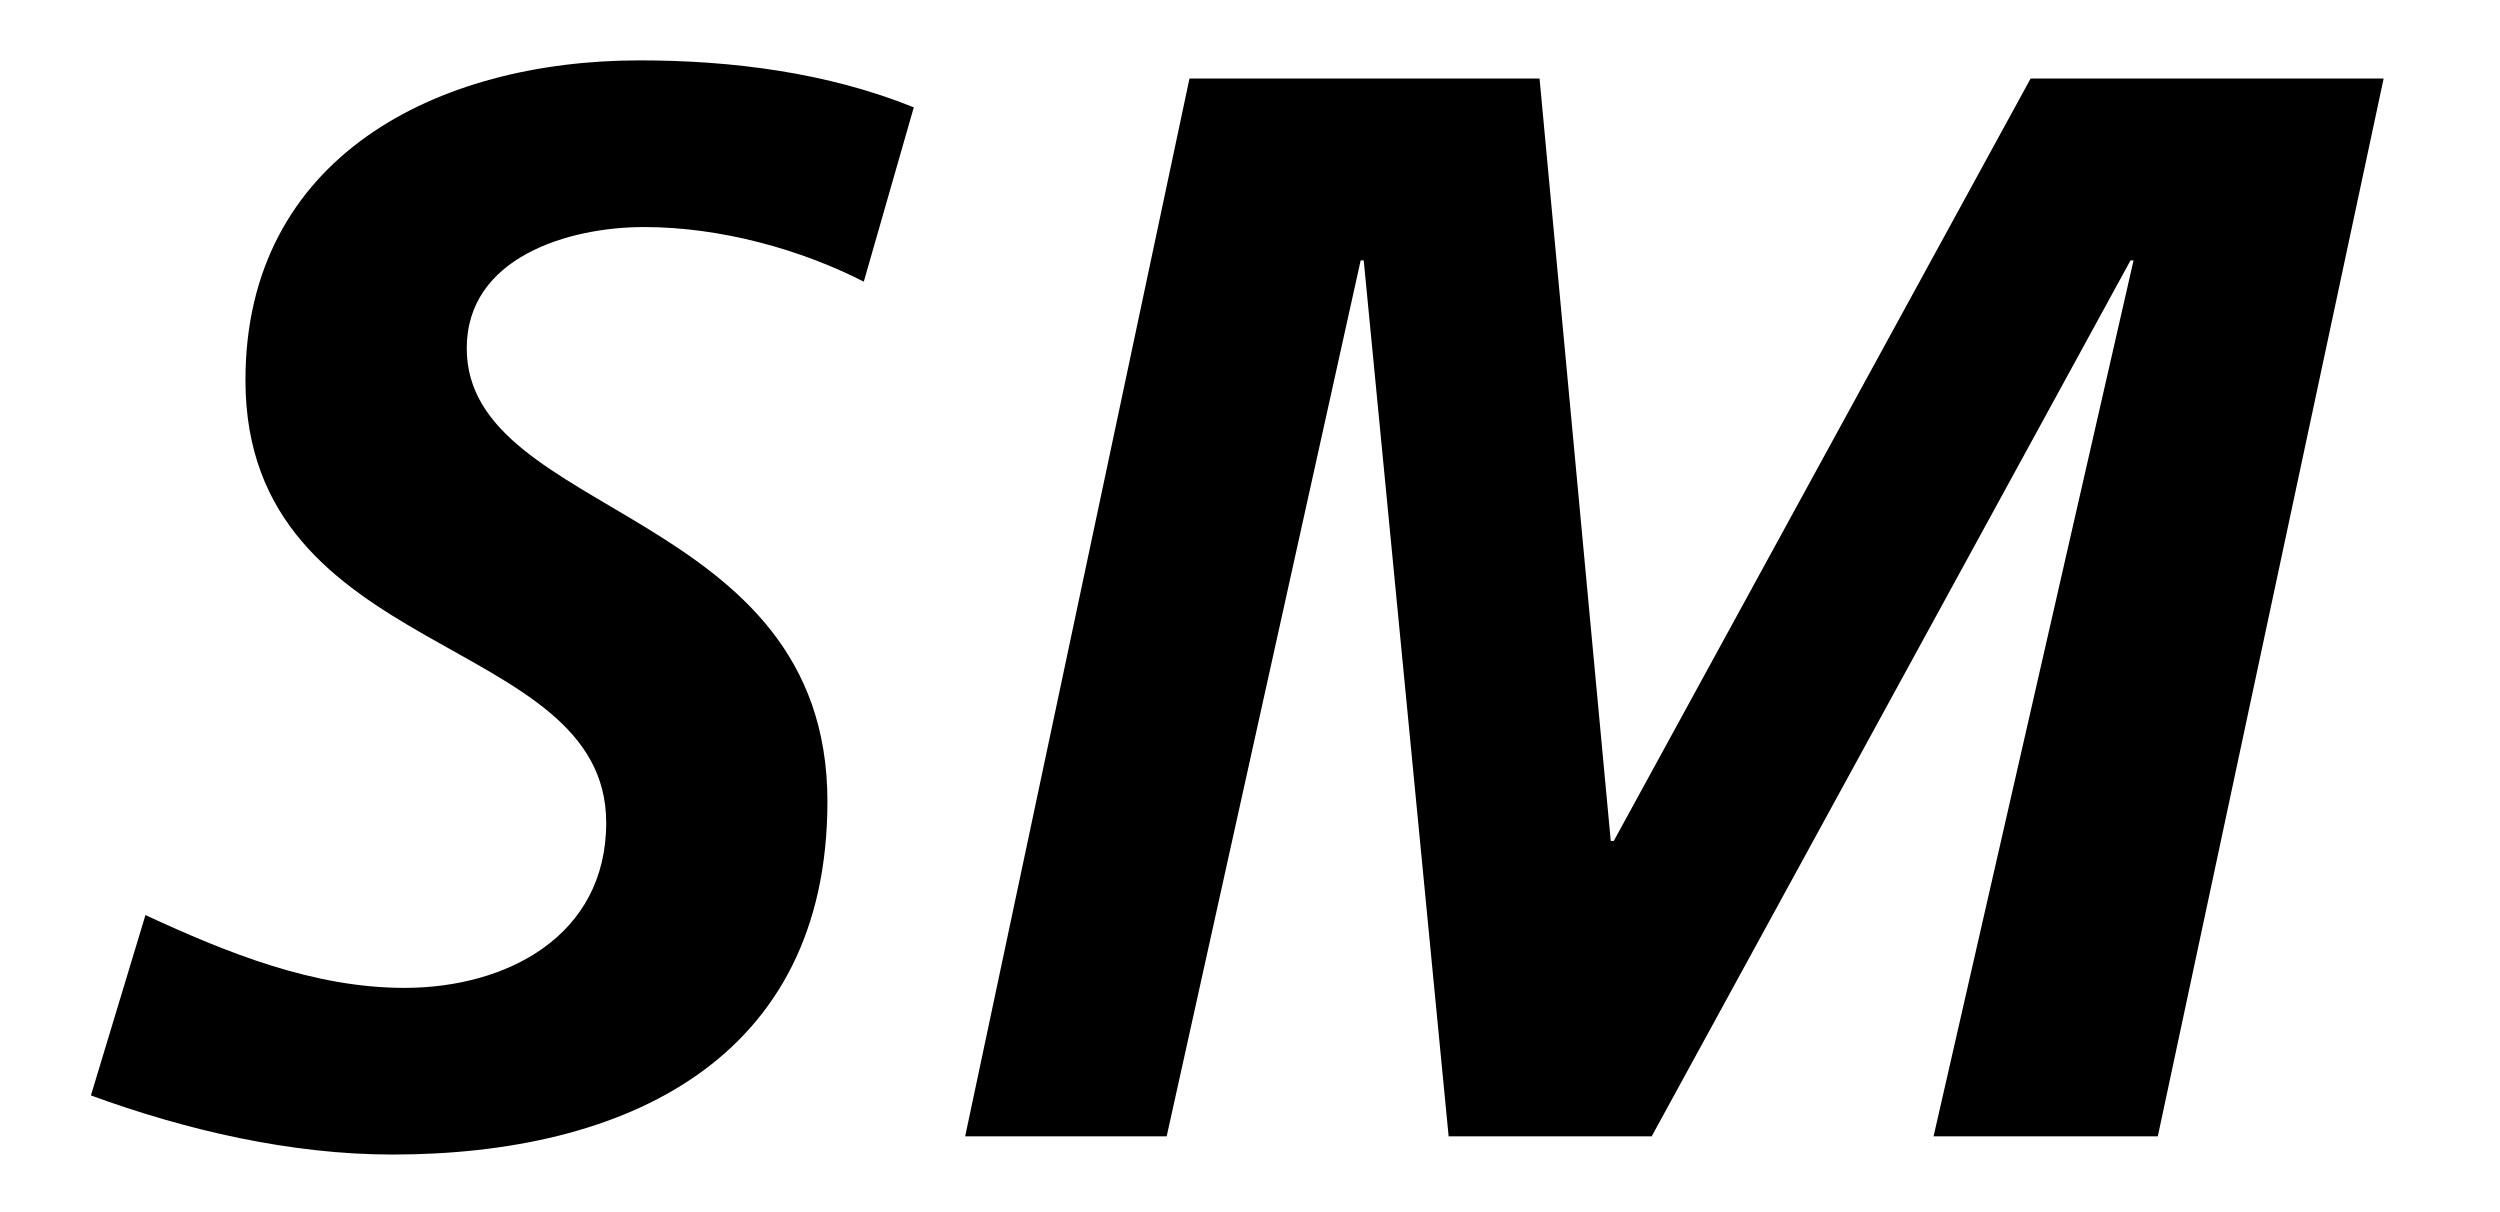 <svg xmlns="http://www.w3.org/2000/svg" width="33" height="16" viewBox="0 0 33 16">
  <g fill="none" fill-rule="evenodd">
    <path fill="#000" d="M11.402,3.718 C10.582,3.298 9.521,2.997 8.502,2.997 C7.501,2.997 6.161,3.398 6.161,4.598 C6.161,6.838 10.922,6.698 10.922,10.579 C10.922,14 8.241,15.24 5.18,15.24 C3.84,15.24 2.46,14.92 1.2,14.46 L1.92,12.079 C3,12.579 4.14,13.04 5.34,13.04 C6.681,13.04 8.002,12.36 8.002,10.86 C8.002,8.339 3.24,8.739 3.24,5.018 C3.24,2.077 5.76,0.797 8.441,0.797 C9.662,0.797 10.922,0.957 12.062,1.417 L11.402,3.718 Z"/>
    <polygon fill="#000" points="15.701 1.037 20.322 1.037 21.262 11.1 21.302 11.1 26.804 1.037 31.464 1.037 28.483 15 25.523 15 28.163 3.437 28.123 3.437 21.802 15 19.122 15 18.001 3.437 17.961 3.437 15.4 15 12.74 15"/>
  </g>
</svg>
